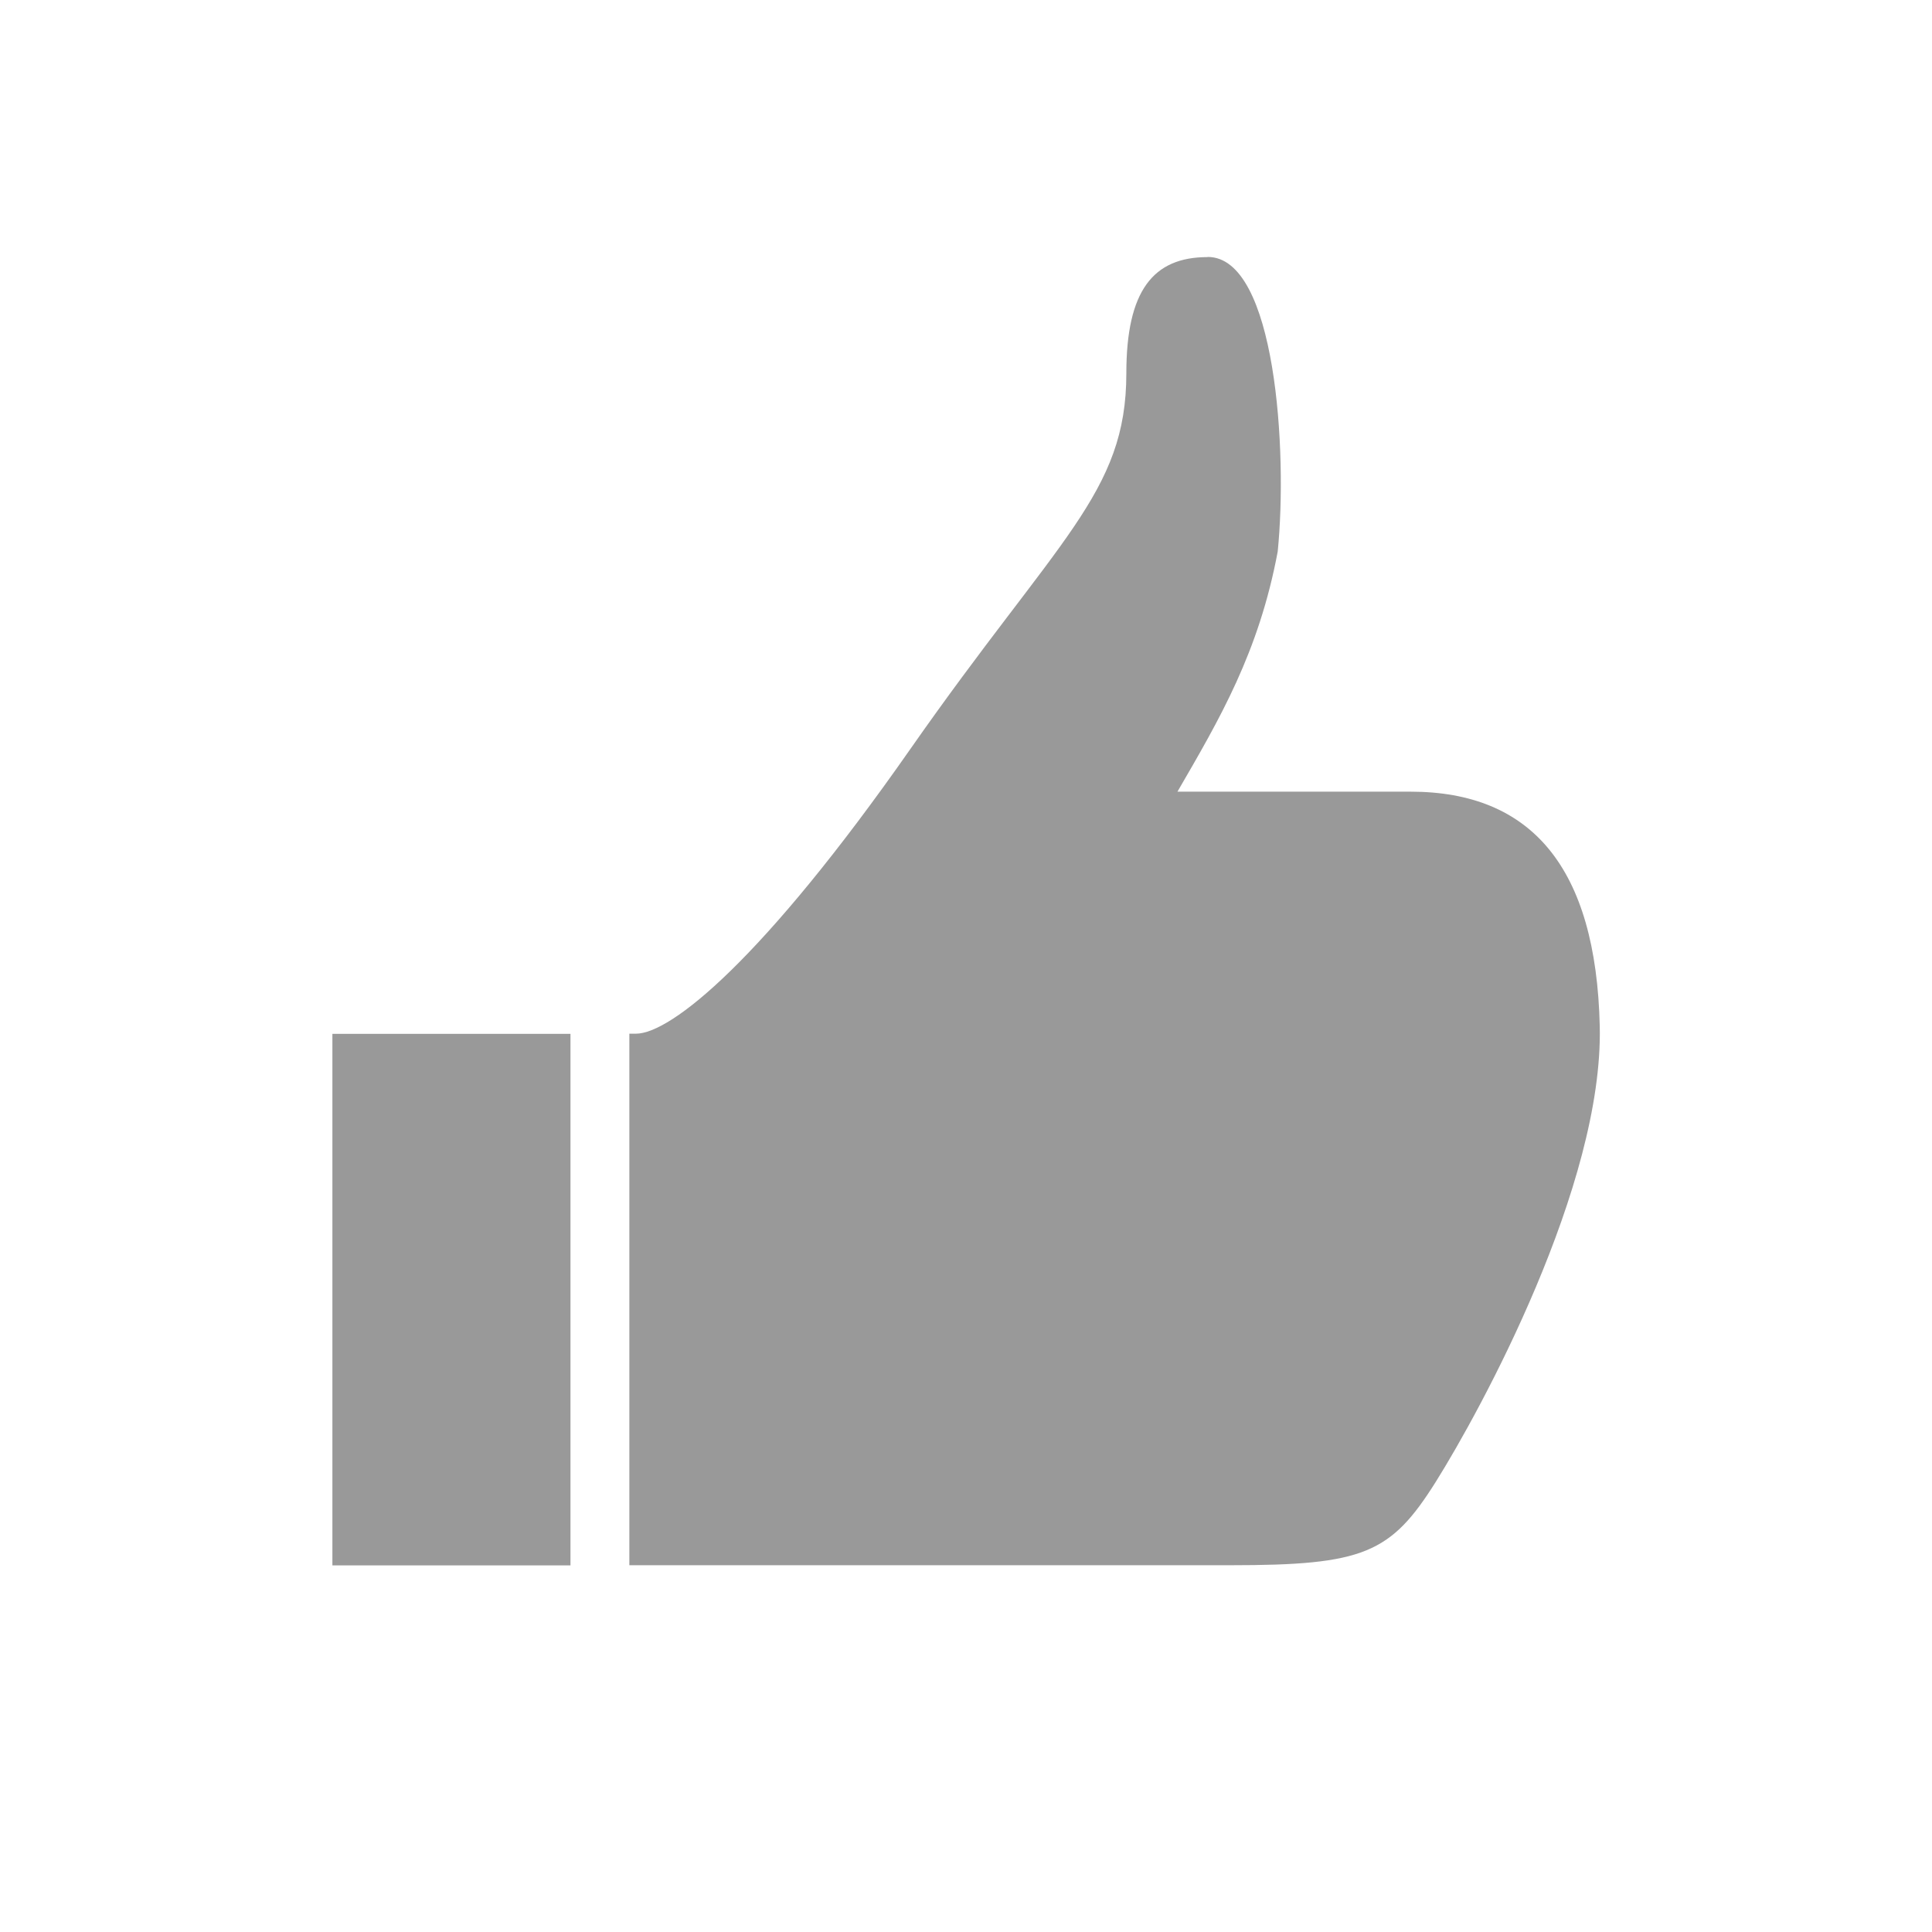 <svg width="48" height="48" version="1.1" viewBox="0 0 12.7 12.7" xmlns="http://www.w3.org/2000/svg">
<g transform="translate(0 -284.29)">
<path d="m7.938 285.98c-0.358 0-0.534 0.221-0.534 0.764 0 0.79-0.449 1.081-1.42 2.47-0.971 1.389-1.575 1.871-1.804 1.871h-0.043v3.494h3.951c0.876 0 1.054-0.077 1.35-0.548 0.296-0.472 1.102-1.95 1.078-2.995-0.024-1.045-0.45-1.542-1.244-1.542h-1.532c0.278-0.479 0.535-0.916 0.659-1.578 0.066-0.656-0.012-1.937-0.46-1.937zm-5.753 5.106v3.494h1.565v-3.494z" fill="#999"/>
</g>
</svg>
